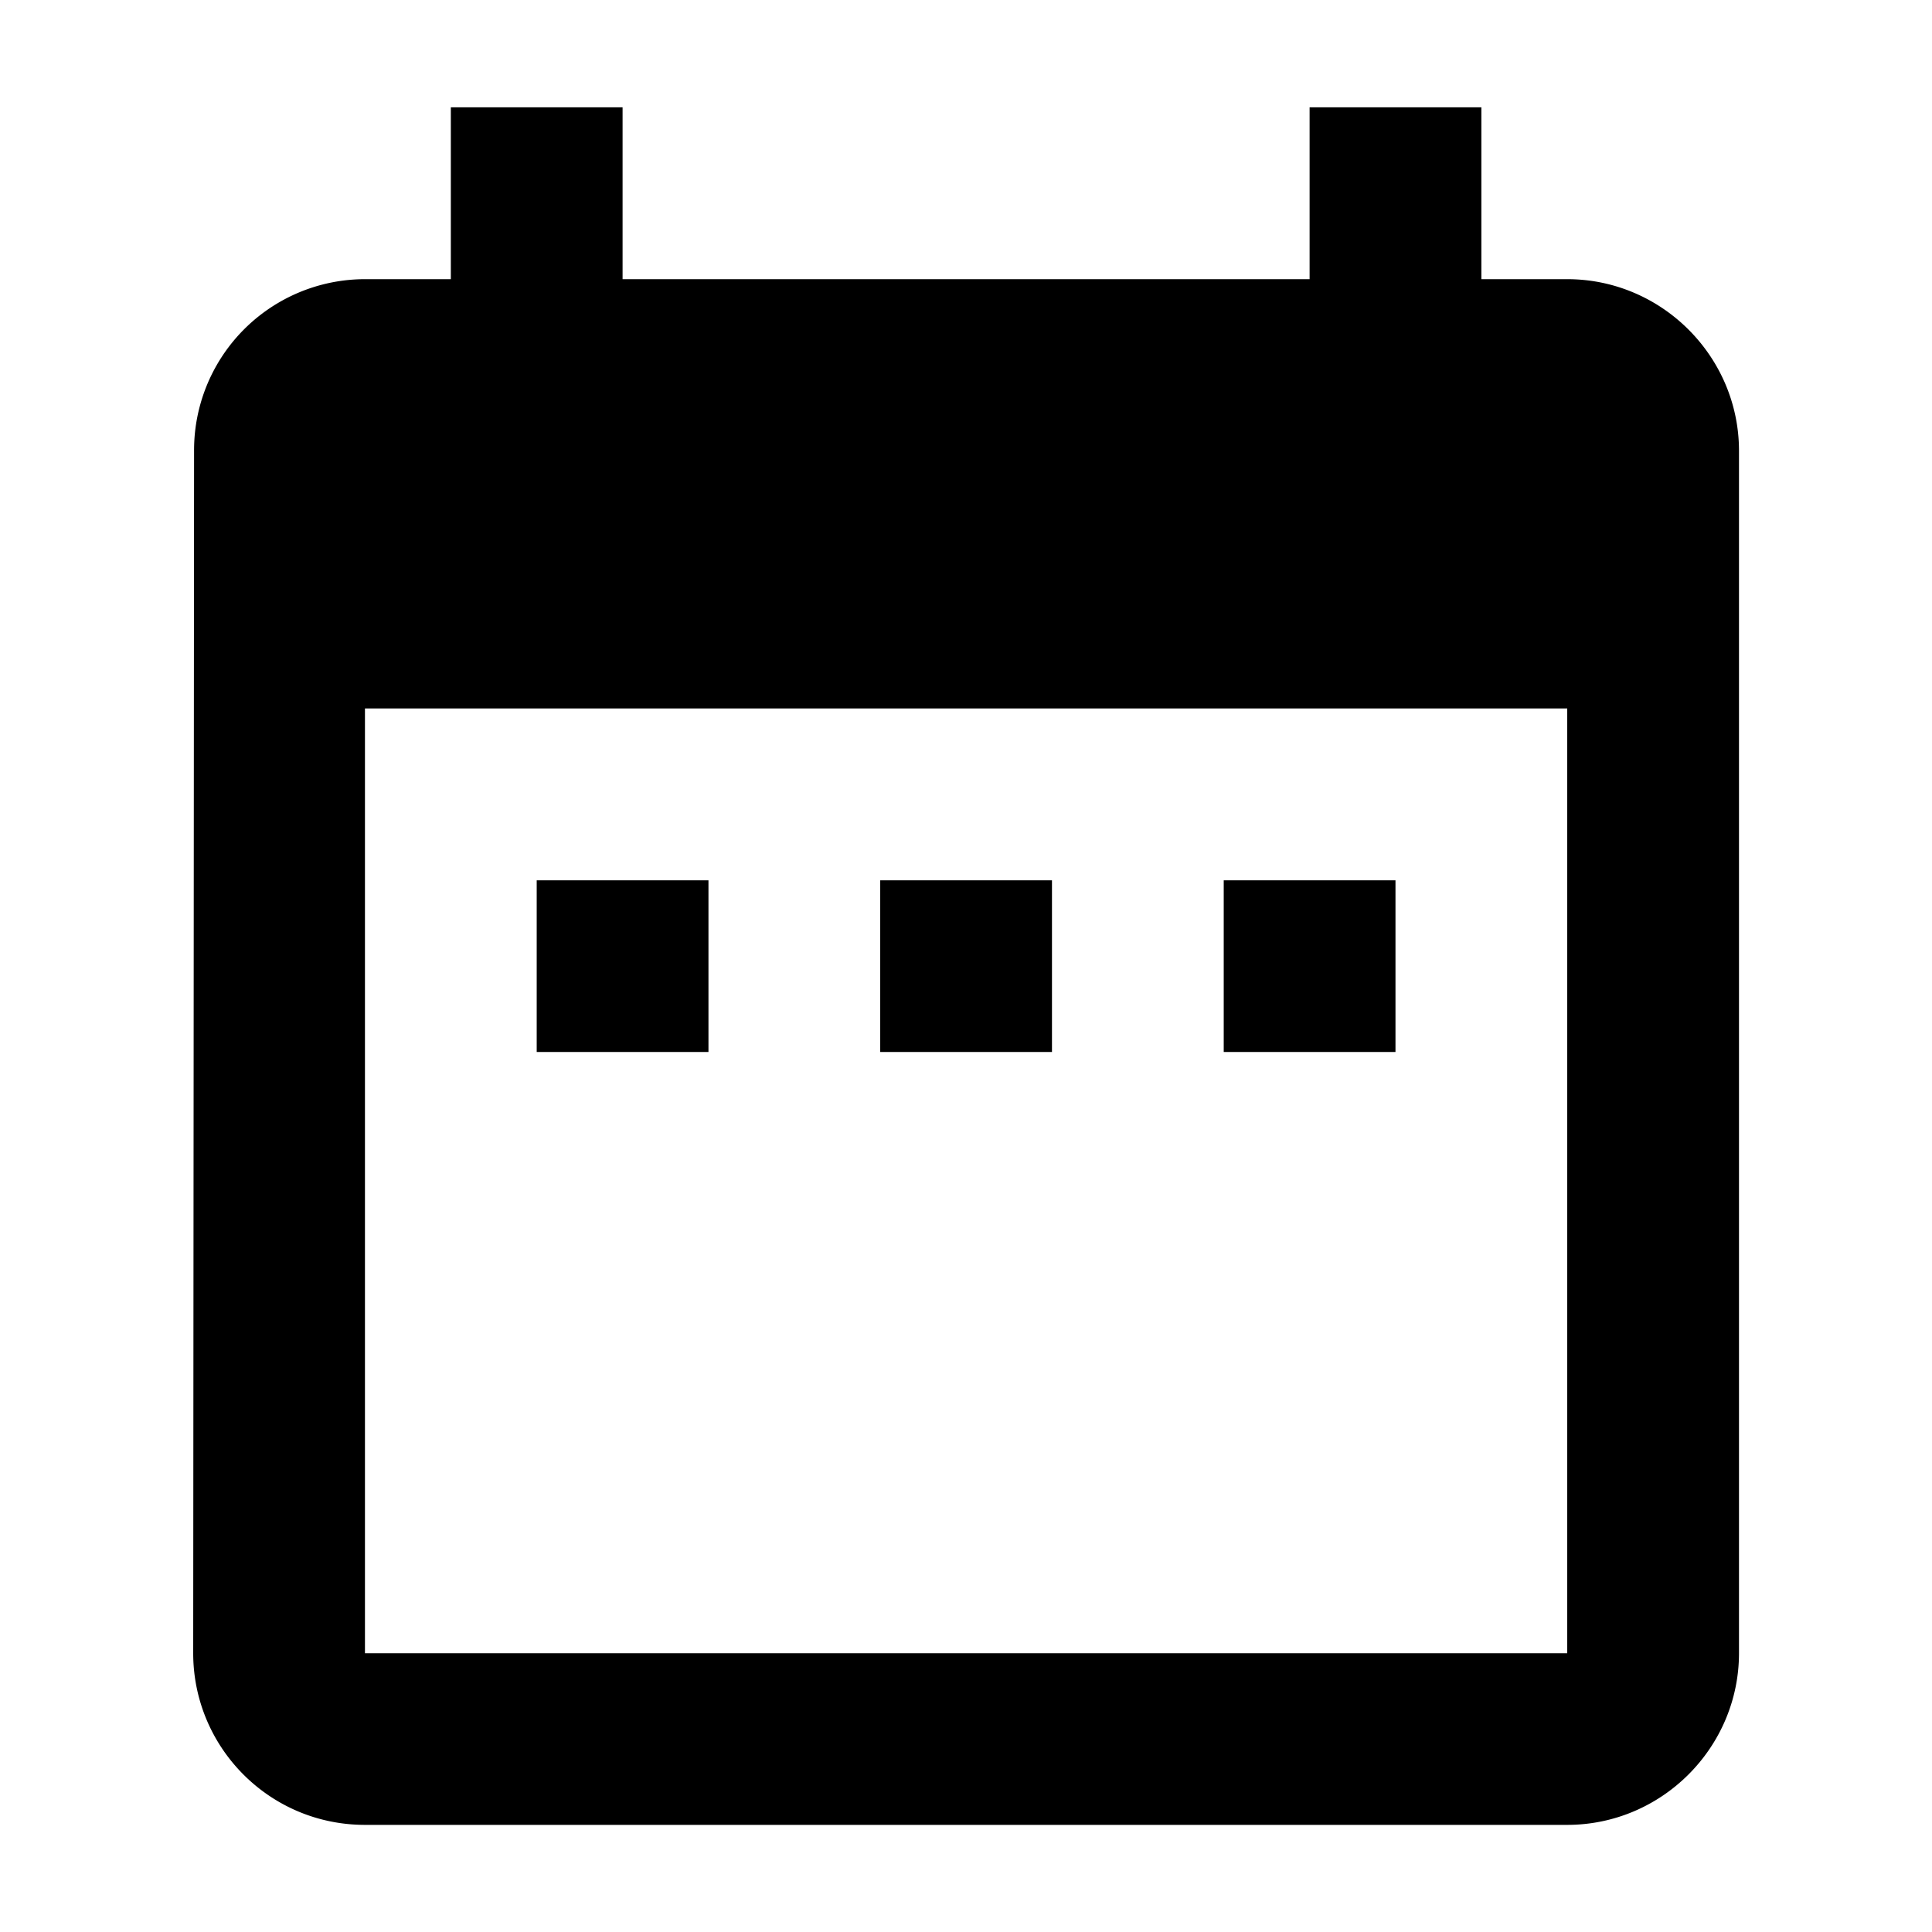 <svg xmlns="http://www.w3.org/2000/svg" xmlns:xlink="http://www.w3.org/1999/xlink" width="20" height="20"><defs><path id="a" d="M16.224 2.89c.978 0 1.778.8 1.778 1.777v12.446c0 .978-.8 1.778-1.778 1.778H3.778c-.987 0-1.778-.8-1.778-1.778l.009-12.446A1.77 1.77 0 0 1 3.778 2.89h.889V1.111h1.778V2.89h7.112V1.111h1.778V2.89h.889Zm0 14.223V7.334H3.778v9.78h12.446Zm-8.89-8H5.556v1.777h1.778V9.112Zm3.556 0H9.112v1.777h1.778V9.112Zm3.556 0h-1.778v1.777h1.778V9.112Z"/></defs><use xlink:href="#a" fill="#000" fill-rule="evenodd"/></svg>